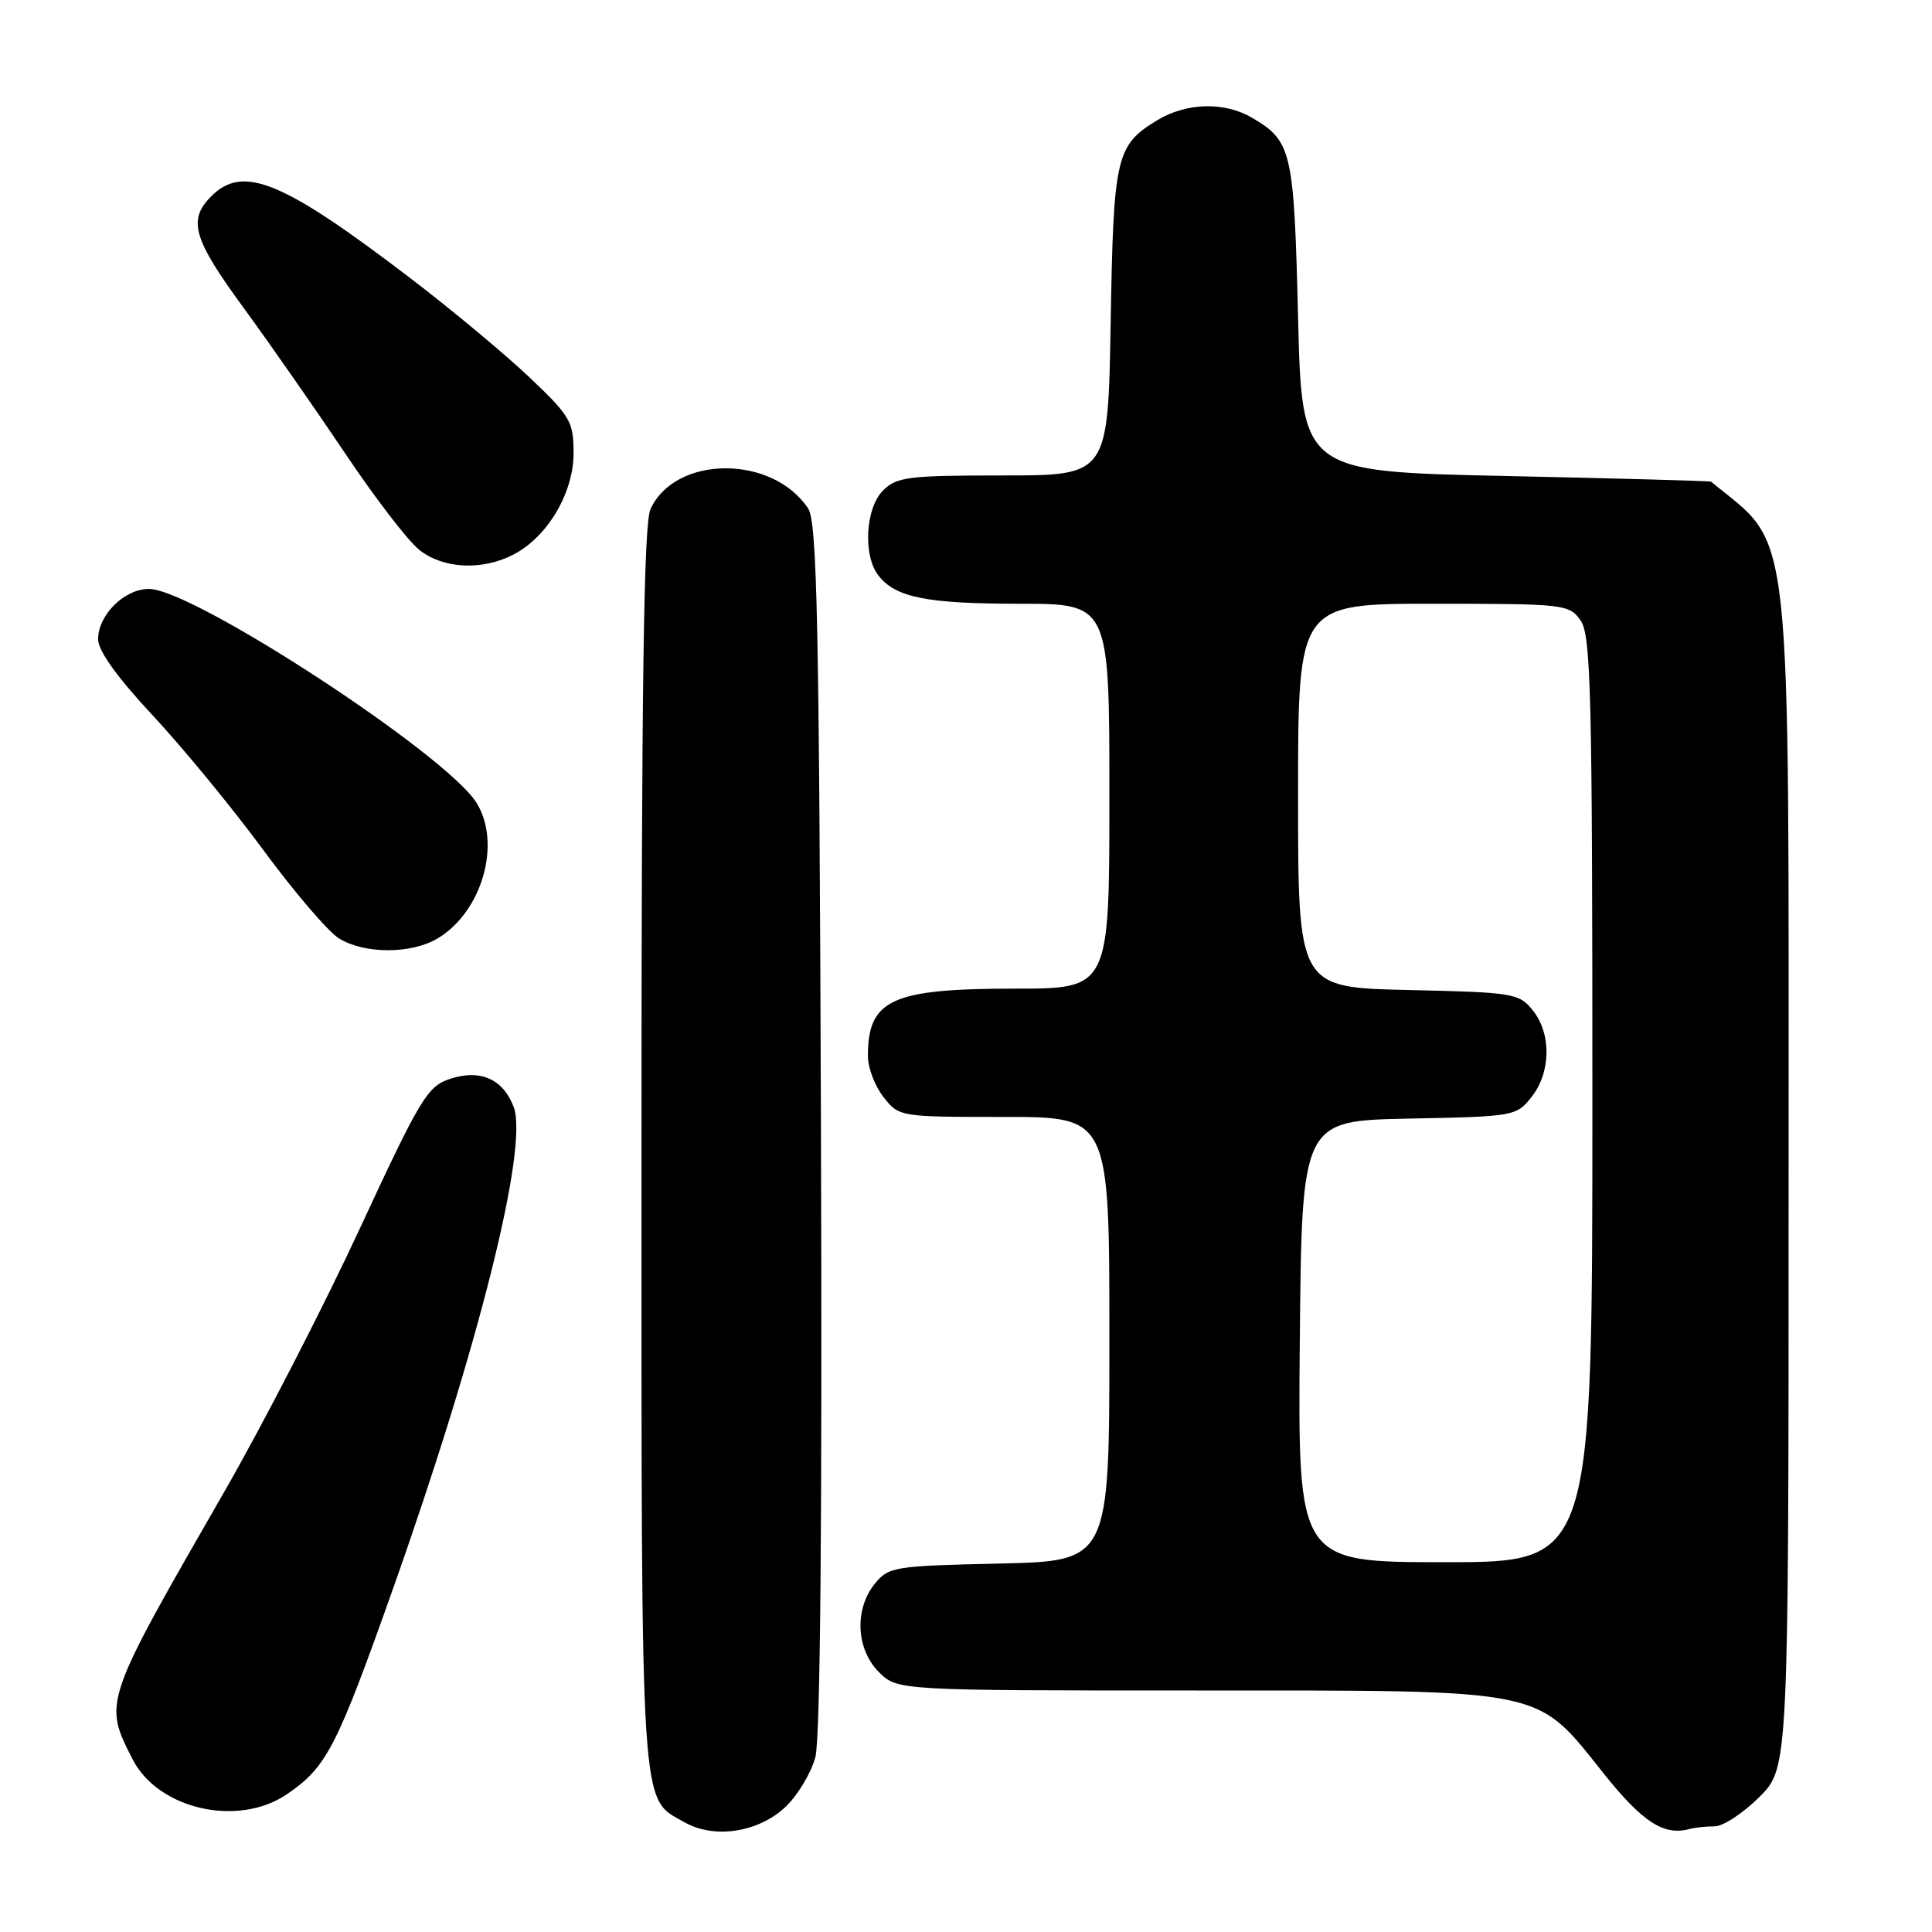 <?xml version="1.0" encoding="UTF-8" standalone="no"?>
<!DOCTYPE svg PUBLIC "-//W3C//DTD SVG 1.1//EN" "http://www.w3.org/Graphics/SVG/1.1/DTD/svg11.dtd" >
<svg xmlns="http://www.w3.org/2000/svg" xmlns:xlink="http://www.w3.org/1999/xlink" version="1.1" viewBox="0 0 256 256">
 <g >
 <path fill="currentColor"
d=" M 104.13 239.38 C 105.72 237.85 107.49 234.90 108.04 232.83 C 108.70 230.40 108.96 200.90 108.78 149.29 C 108.55 82.43 108.27 69.15 107.08 67.37 C 102.34 60.23 89.46 60.30 86.19 67.47 C 85.30 69.44 85.00 90.65 85.00 152.10 C 85.00 241.74 84.77 238.12 90.76 241.49 C 94.71 243.71 100.57 242.78 104.13 239.38 Z  M 227.20 242.00 C 228.32 242.00 230.98 240.25 233.12 238.12 C 237.00 234.24 237.00 234.24 237.00 157.30 C 237.00 66.91 237.65 72.82 226.72 63.82 C 226.60 63.73 214.35 63.39 199.50 63.07 C 172.50 62.50 172.50 62.50 172.00 42.00 C 171.46 19.98 171.17 18.71 165.93 15.62 C 162.26 13.45 157.20 13.58 153.31 15.95 C 147.87 19.27 147.54 20.69 147.17 42.75 C 146.82 63.00 146.82 63.00 132.91 63.00 C 120.33 63.00 118.81 63.19 117.00 65.00 C 114.68 67.32 114.33 73.54 116.36 76.21 C 118.60 79.16 122.75 80.00 135.07 80.00 C 147.00 80.00 147.00 80.00 147.00 105.50 C 147.00 131.00 147.00 131.00 134.45 131.00 C 118.12 131.00 115.00 132.44 115.00 139.95 C 115.00 141.48 115.93 143.92 117.07 145.37 C 119.13 147.99 119.22 148.00 133.07 148.00 C 147.00 148.00 147.00 148.00 147.00 177.43 C 147.00 206.85 147.00 206.85 132.41 207.18 C 118.47 207.49 117.73 207.61 115.91 209.86 C 113.19 213.23 113.43 218.52 116.45 221.55 C 118.91 224.00 118.91 224.00 158.64 224.00 C 205.37 224.00 203.40 223.60 212.53 235.04 C 217.63 241.43 220.47 243.27 223.83 242.36 C 224.56 242.16 226.08 242.00 227.20 242.00 Z  M 38.01 237.75 C 43.28 234.16 44.58 231.65 52.08 210.50 C 63.44 178.44 70.07 151.95 68.06 146.66 C 66.66 142.97 63.63 141.64 59.64 142.95 C 56.63 143.95 55.72 145.45 47.64 162.87 C 42.83 173.24 34.78 188.87 29.75 197.61 C 13.64 225.63 13.68 225.49 17.58 233.13 C 20.97 239.75 31.55 242.15 38.01 237.75 Z  M 57.96 124.36 C 63.87 120.87 66.50 111.74 63.13 106.36 C 59.13 99.96 25.71 78.13 19.79 78.04 C 16.53 77.99 13.00 81.46 13.00 84.71 C 13.00 86.23 15.54 89.77 20.25 94.81 C 24.24 99.09 30.84 107.12 34.91 112.66 C 38.99 118.20 43.49 123.46 44.91 124.34 C 48.27 126.42 54.45 126.44 57.96 124.36 Z  M 68.02 73.49 C 72.55 71.15 76.00 65.33 76.00 60.04 C 76.00 55.87 75.59 55.16 70.19 50.03 C 66.99 46.99 59.91 41.09 54.44 36.91 C 37.43 23.93 32.22 21.78 28.00 26.00 C 24.85 29.15 25.56 31.62 32.33 40.86 C 35.80 45.61 41.85 54.29 45.77 60.13 C 49.69 65.98 54.10 71.72 55.58 72.88 C 58.75 75.38 63.88 75.63 68.02 73.49 Z  M 172.23 177.75 C 172.50 148.50 172.50 148.50 186.70 148.22 C 200.66 147.95 200.93 147.90 202.95 145.34 C 205.52 142.07 205.58 136.94 203.09 133.86 C 201.27 131.61 200.53 131.49 186.59 131.18 C 172.00 130.85 172.00 130.85 172.00 105.43 C 172.00 80.00 172.00 80.00 189.94 80.00 C 207.35 80.00 207.93 80.07 209.44 82.22 C 210.81 84.18 211.00 91.88 211.00 145.72 C 211.00 207.00 211.00 207.00 191.48 207.00 C 171.97 207.00 171.97 207.00 172.23 177.75 Z "/>
</g>
</svg>